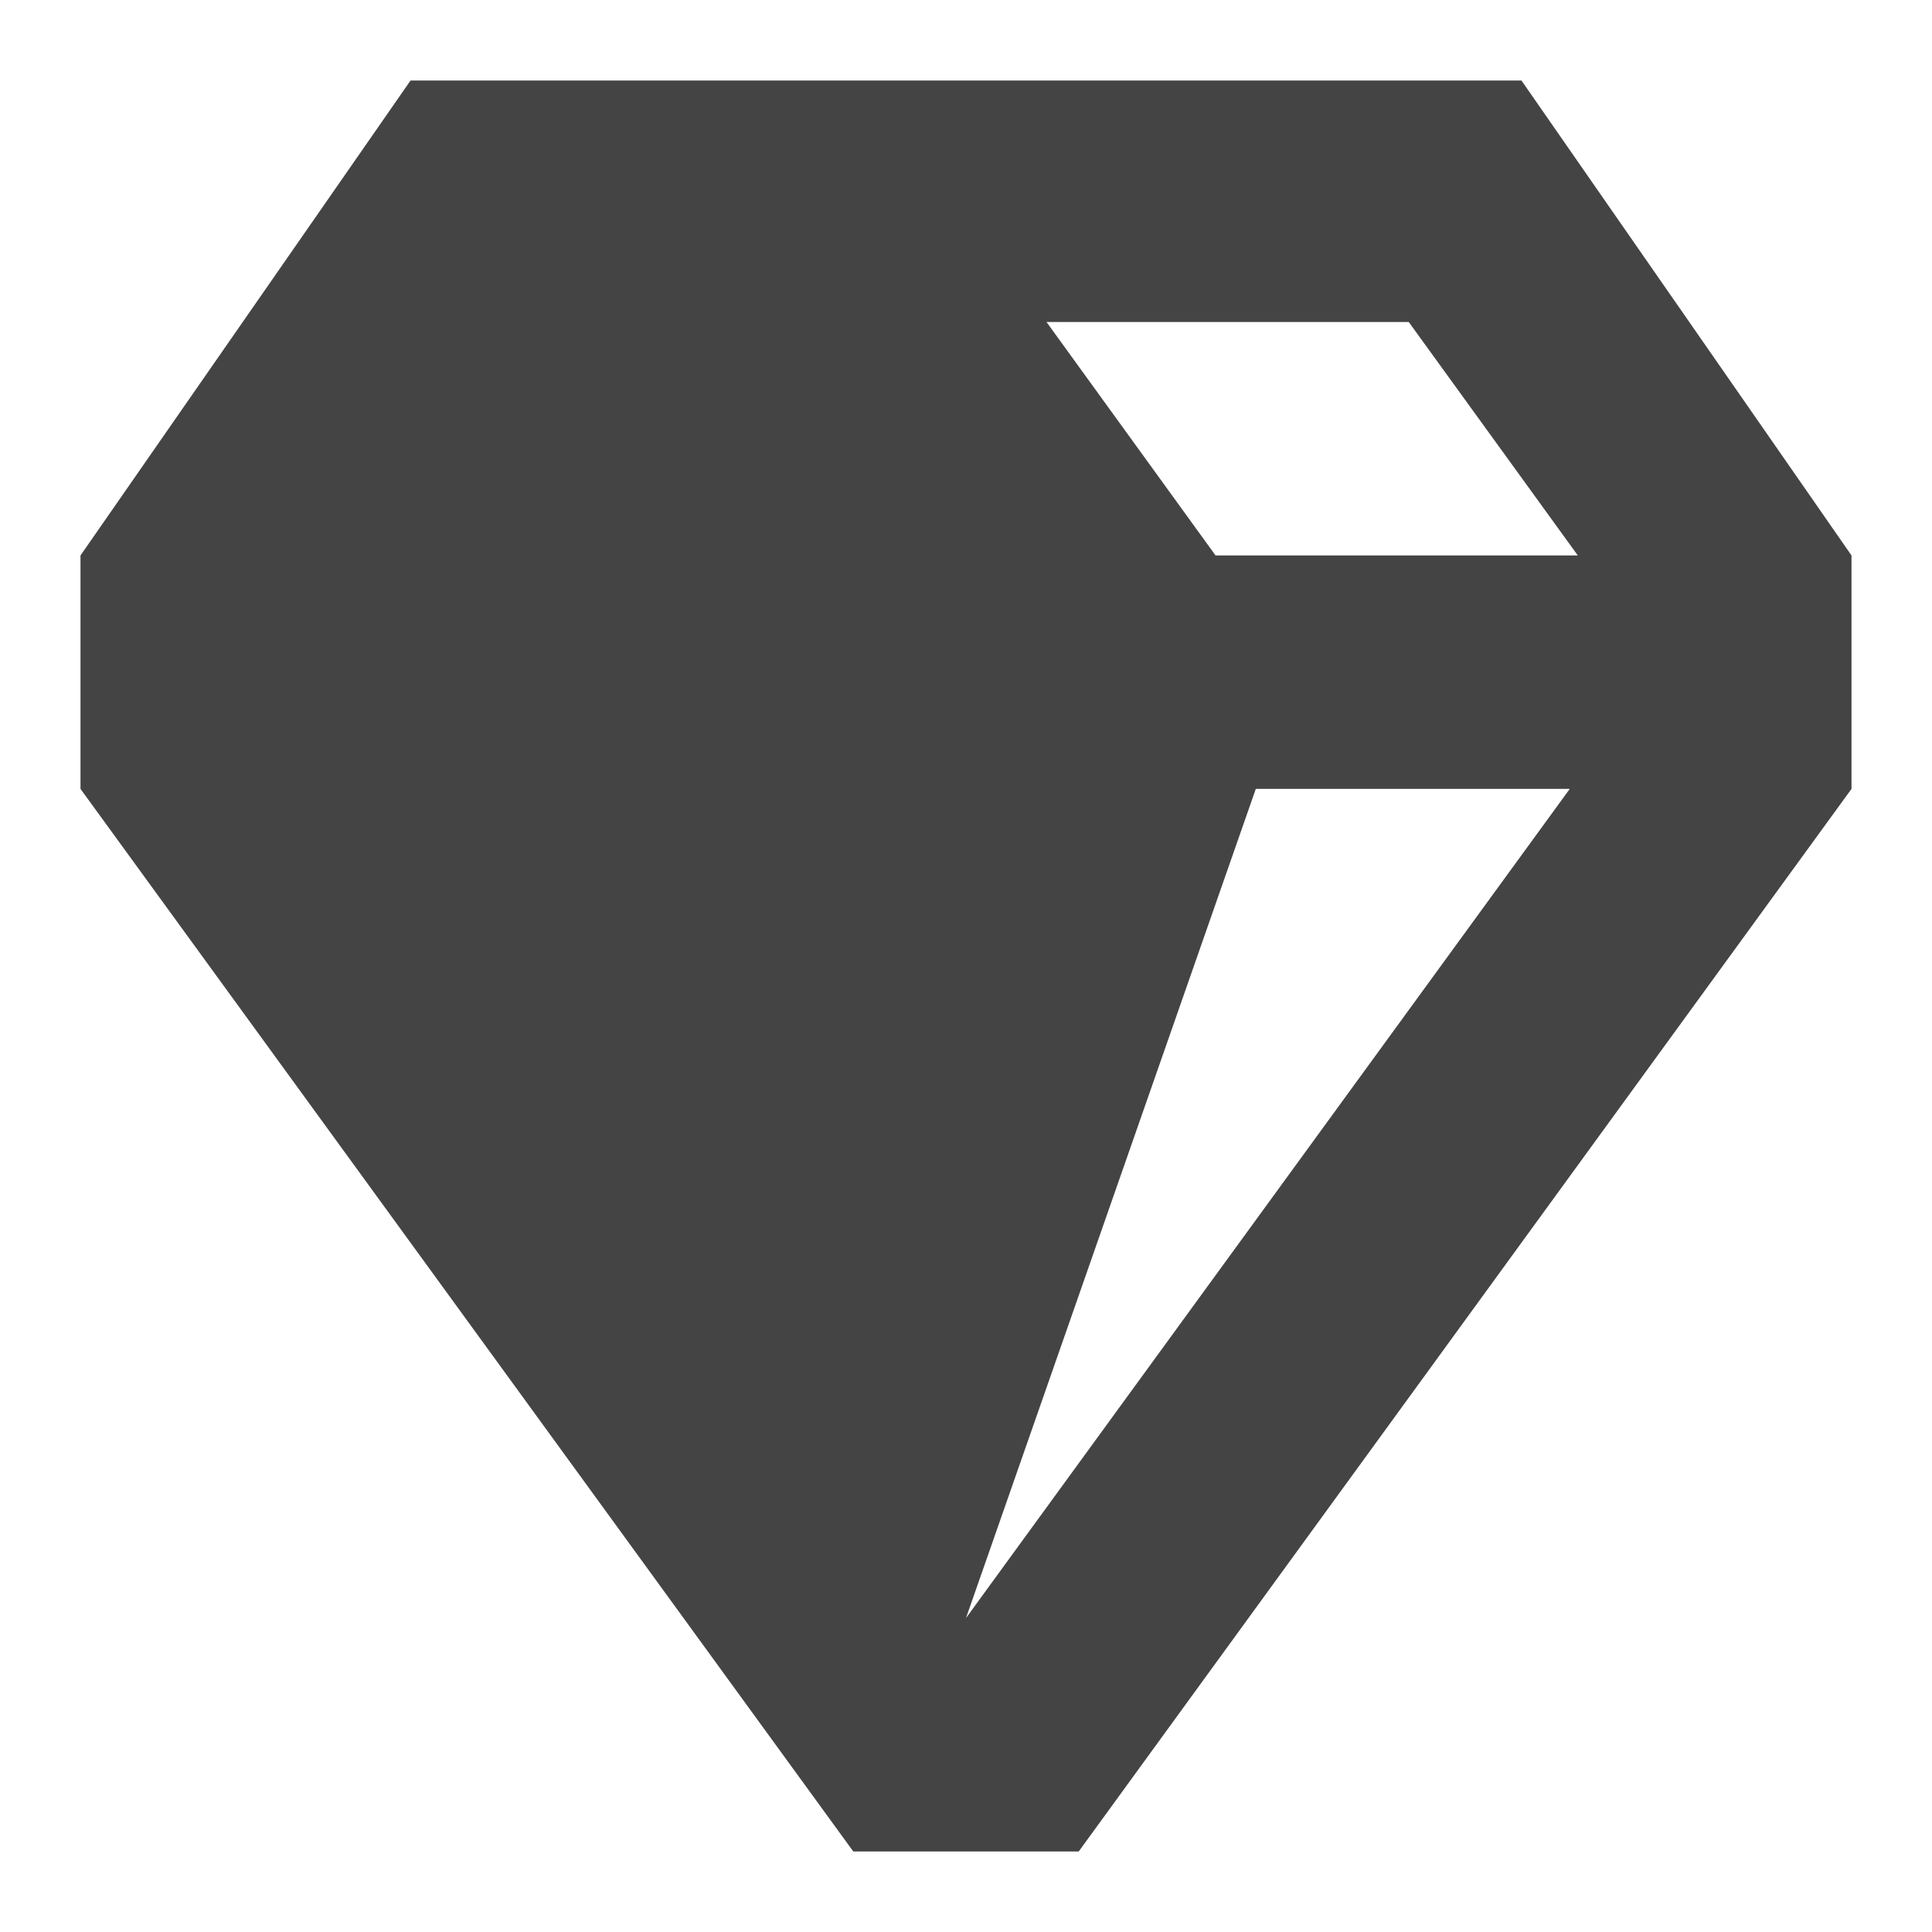 <?xml version="1.0" encoding="UTF-8"?>
<svg id="_圖層_1" xmlns="http://www.w3.org/2000/svg" xmlns:xlink="http://www.w3.org/1999/xlink" version="1.1" viewBox="0 0 24 24">
  <!-- Generator: Adobe Illustrator 29.0.1, SVG Export Plug-In . SVG Version: 2.1.0 Build 192)  -->
  <defs>
    <style>
      .st0 {
        fill: none;
      }

      .st1 {
        clip-path: url(#clippath);
      }

      .st2 {
        fill: #454444;
        fill-rule: evenodd;
      }
    </style>
    <clipPath id="clippath">
      <rect class="st0" x="1" y="1" width="22" height="22"/>
    </clipPath>
  </defs>
  <g class="st1">
    <g id="Mask_Group_21">
      <path id="gem-svgrepo-com" class="st2" d="M1,9.8l9.6,13.2h2.8l9.6-13.2v-2.9l-4.1-5.9H5.1L1,6.9v2.9ZM12,20.1h0l7.5-10.3h-3.9l-3.6,10.3ZM15.1,6.9h4.5l-2.1-2.9h-4.5l2.1,2.9Z"/>
    </g>
  </g>
</svg>